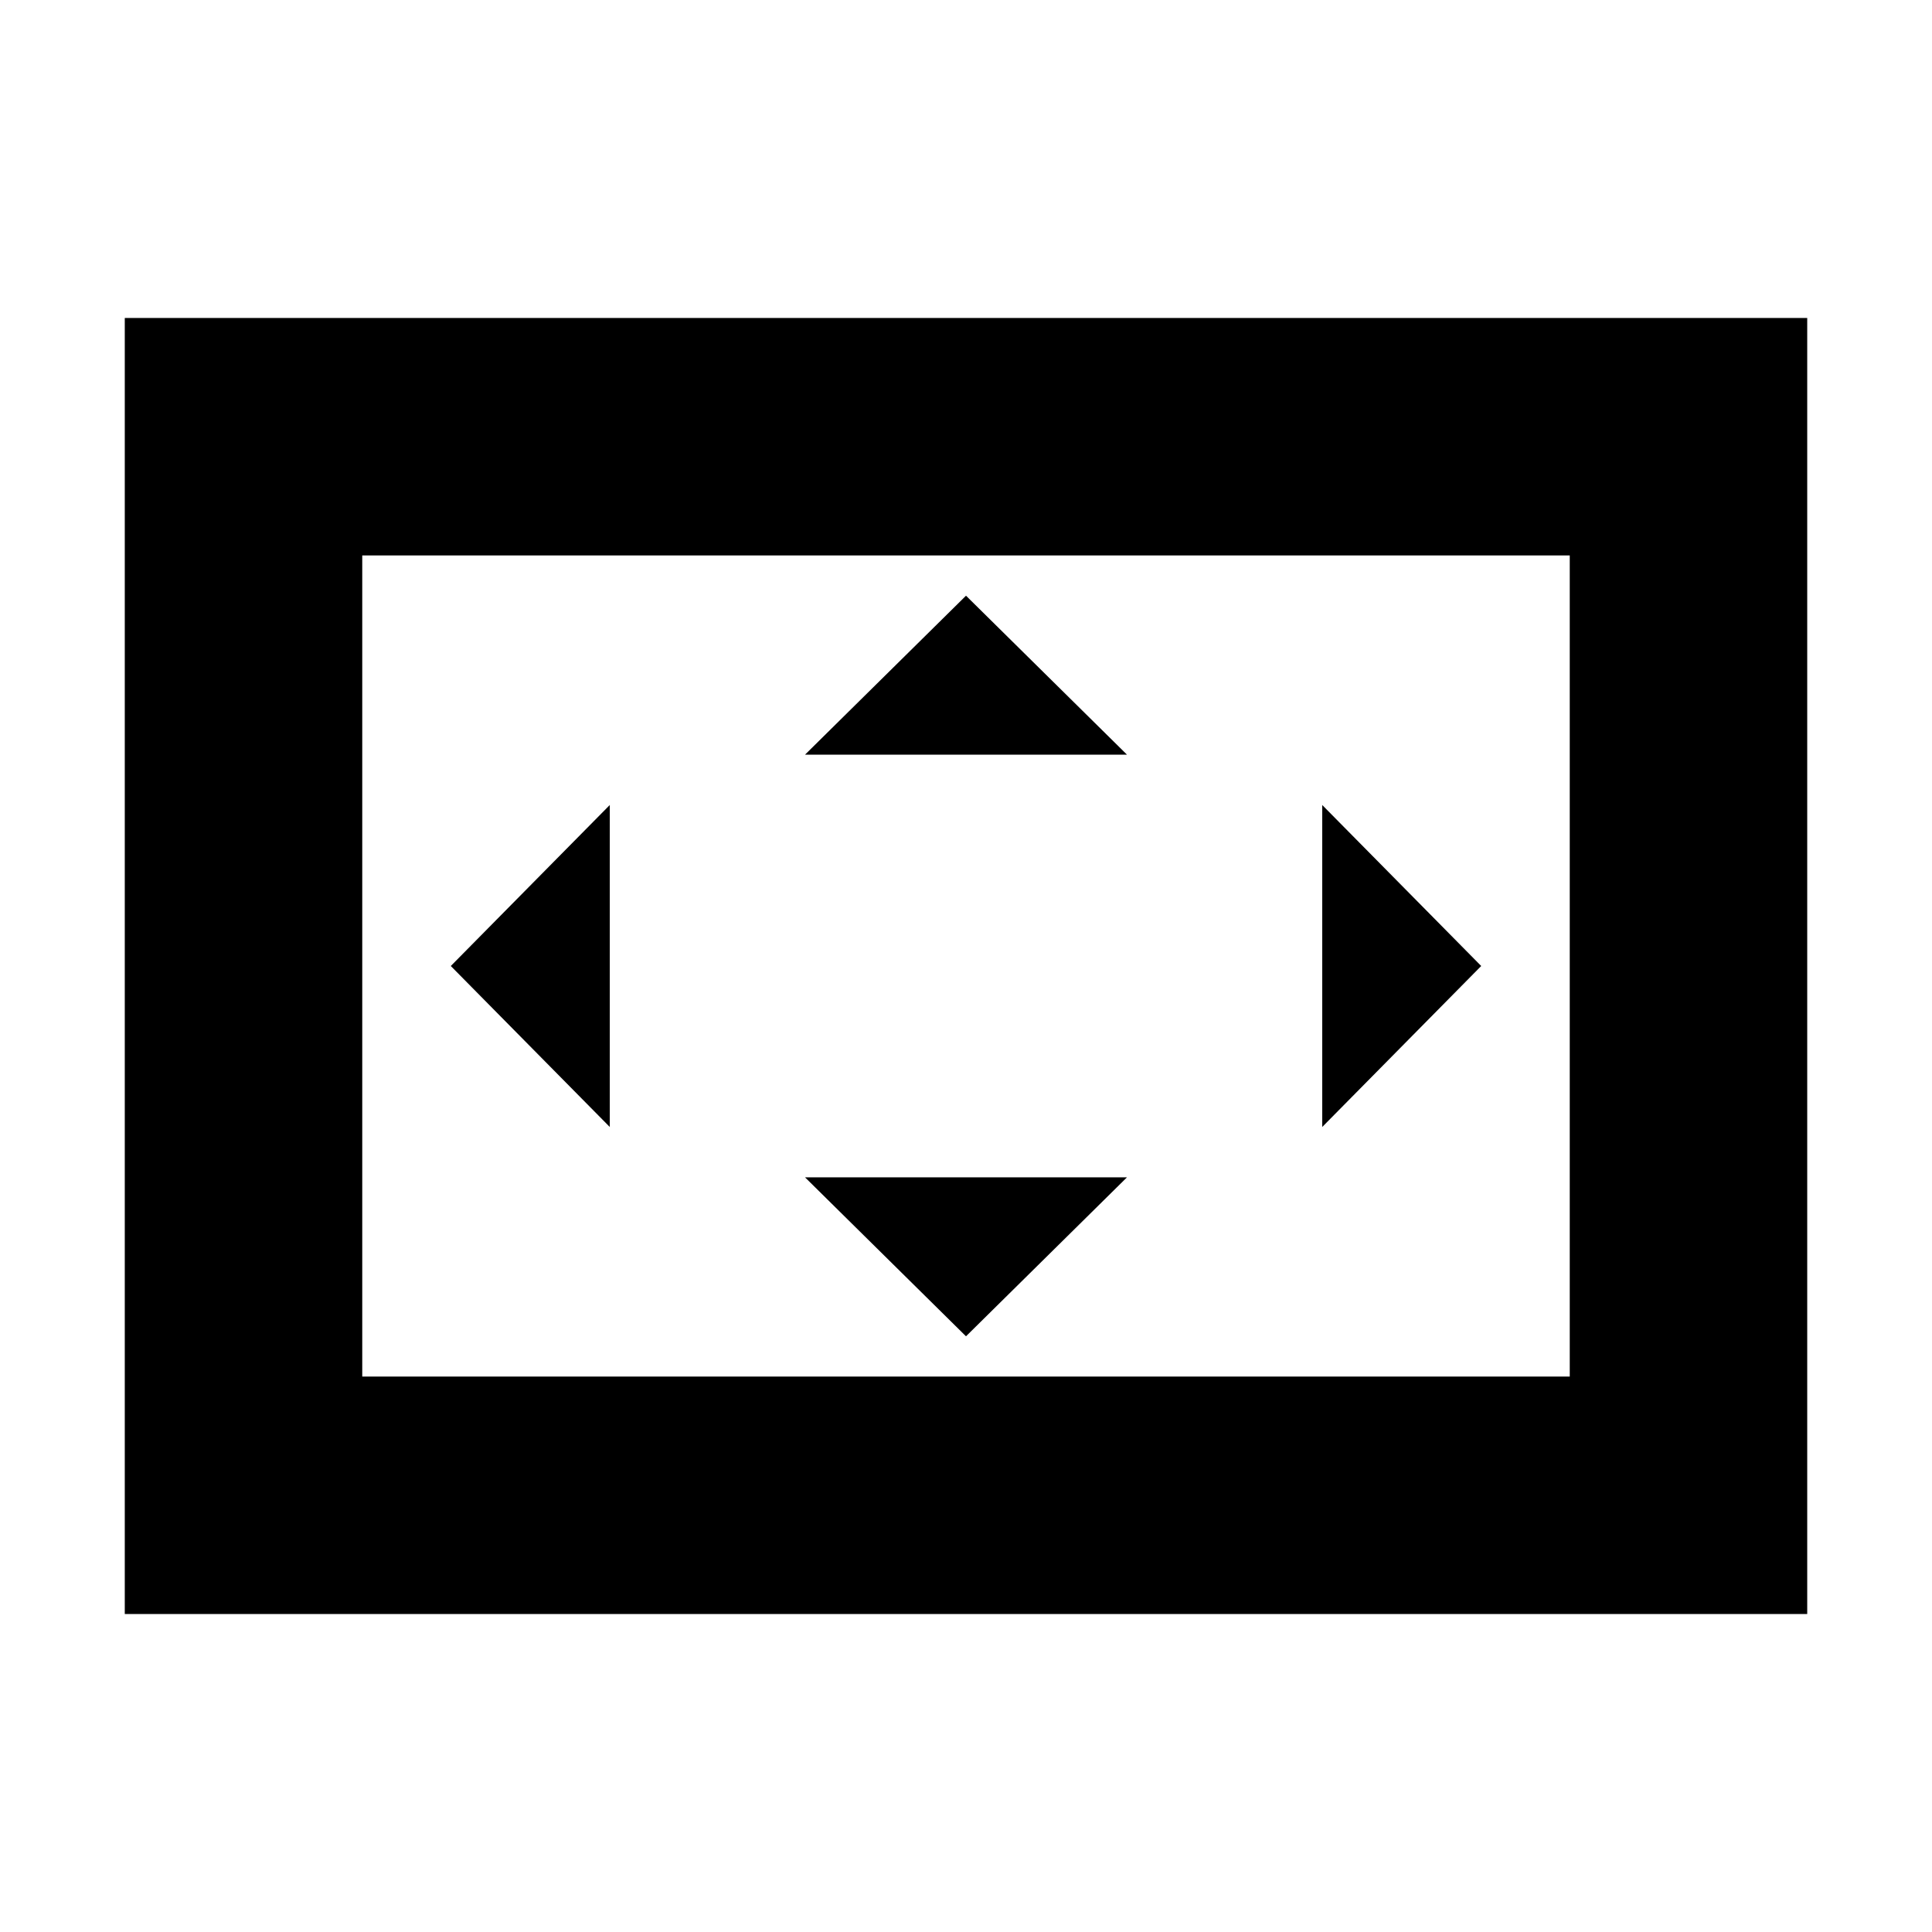 <svg xmlns="http://www.w3.org/2000/svg" height="20" viewBox="0 -960 960 960" width="20"><path d="M303-400v-160l-79 80 79 80Zm177 104 80-79H400l80 79Zm-80-289h160l-80-79-80 79Zm257 185 79-80-79-80v160ZM62-158v-644h836v644H62Zm118-118h600v-408H180v408Zm0 0v-408 408Z"/></svg>